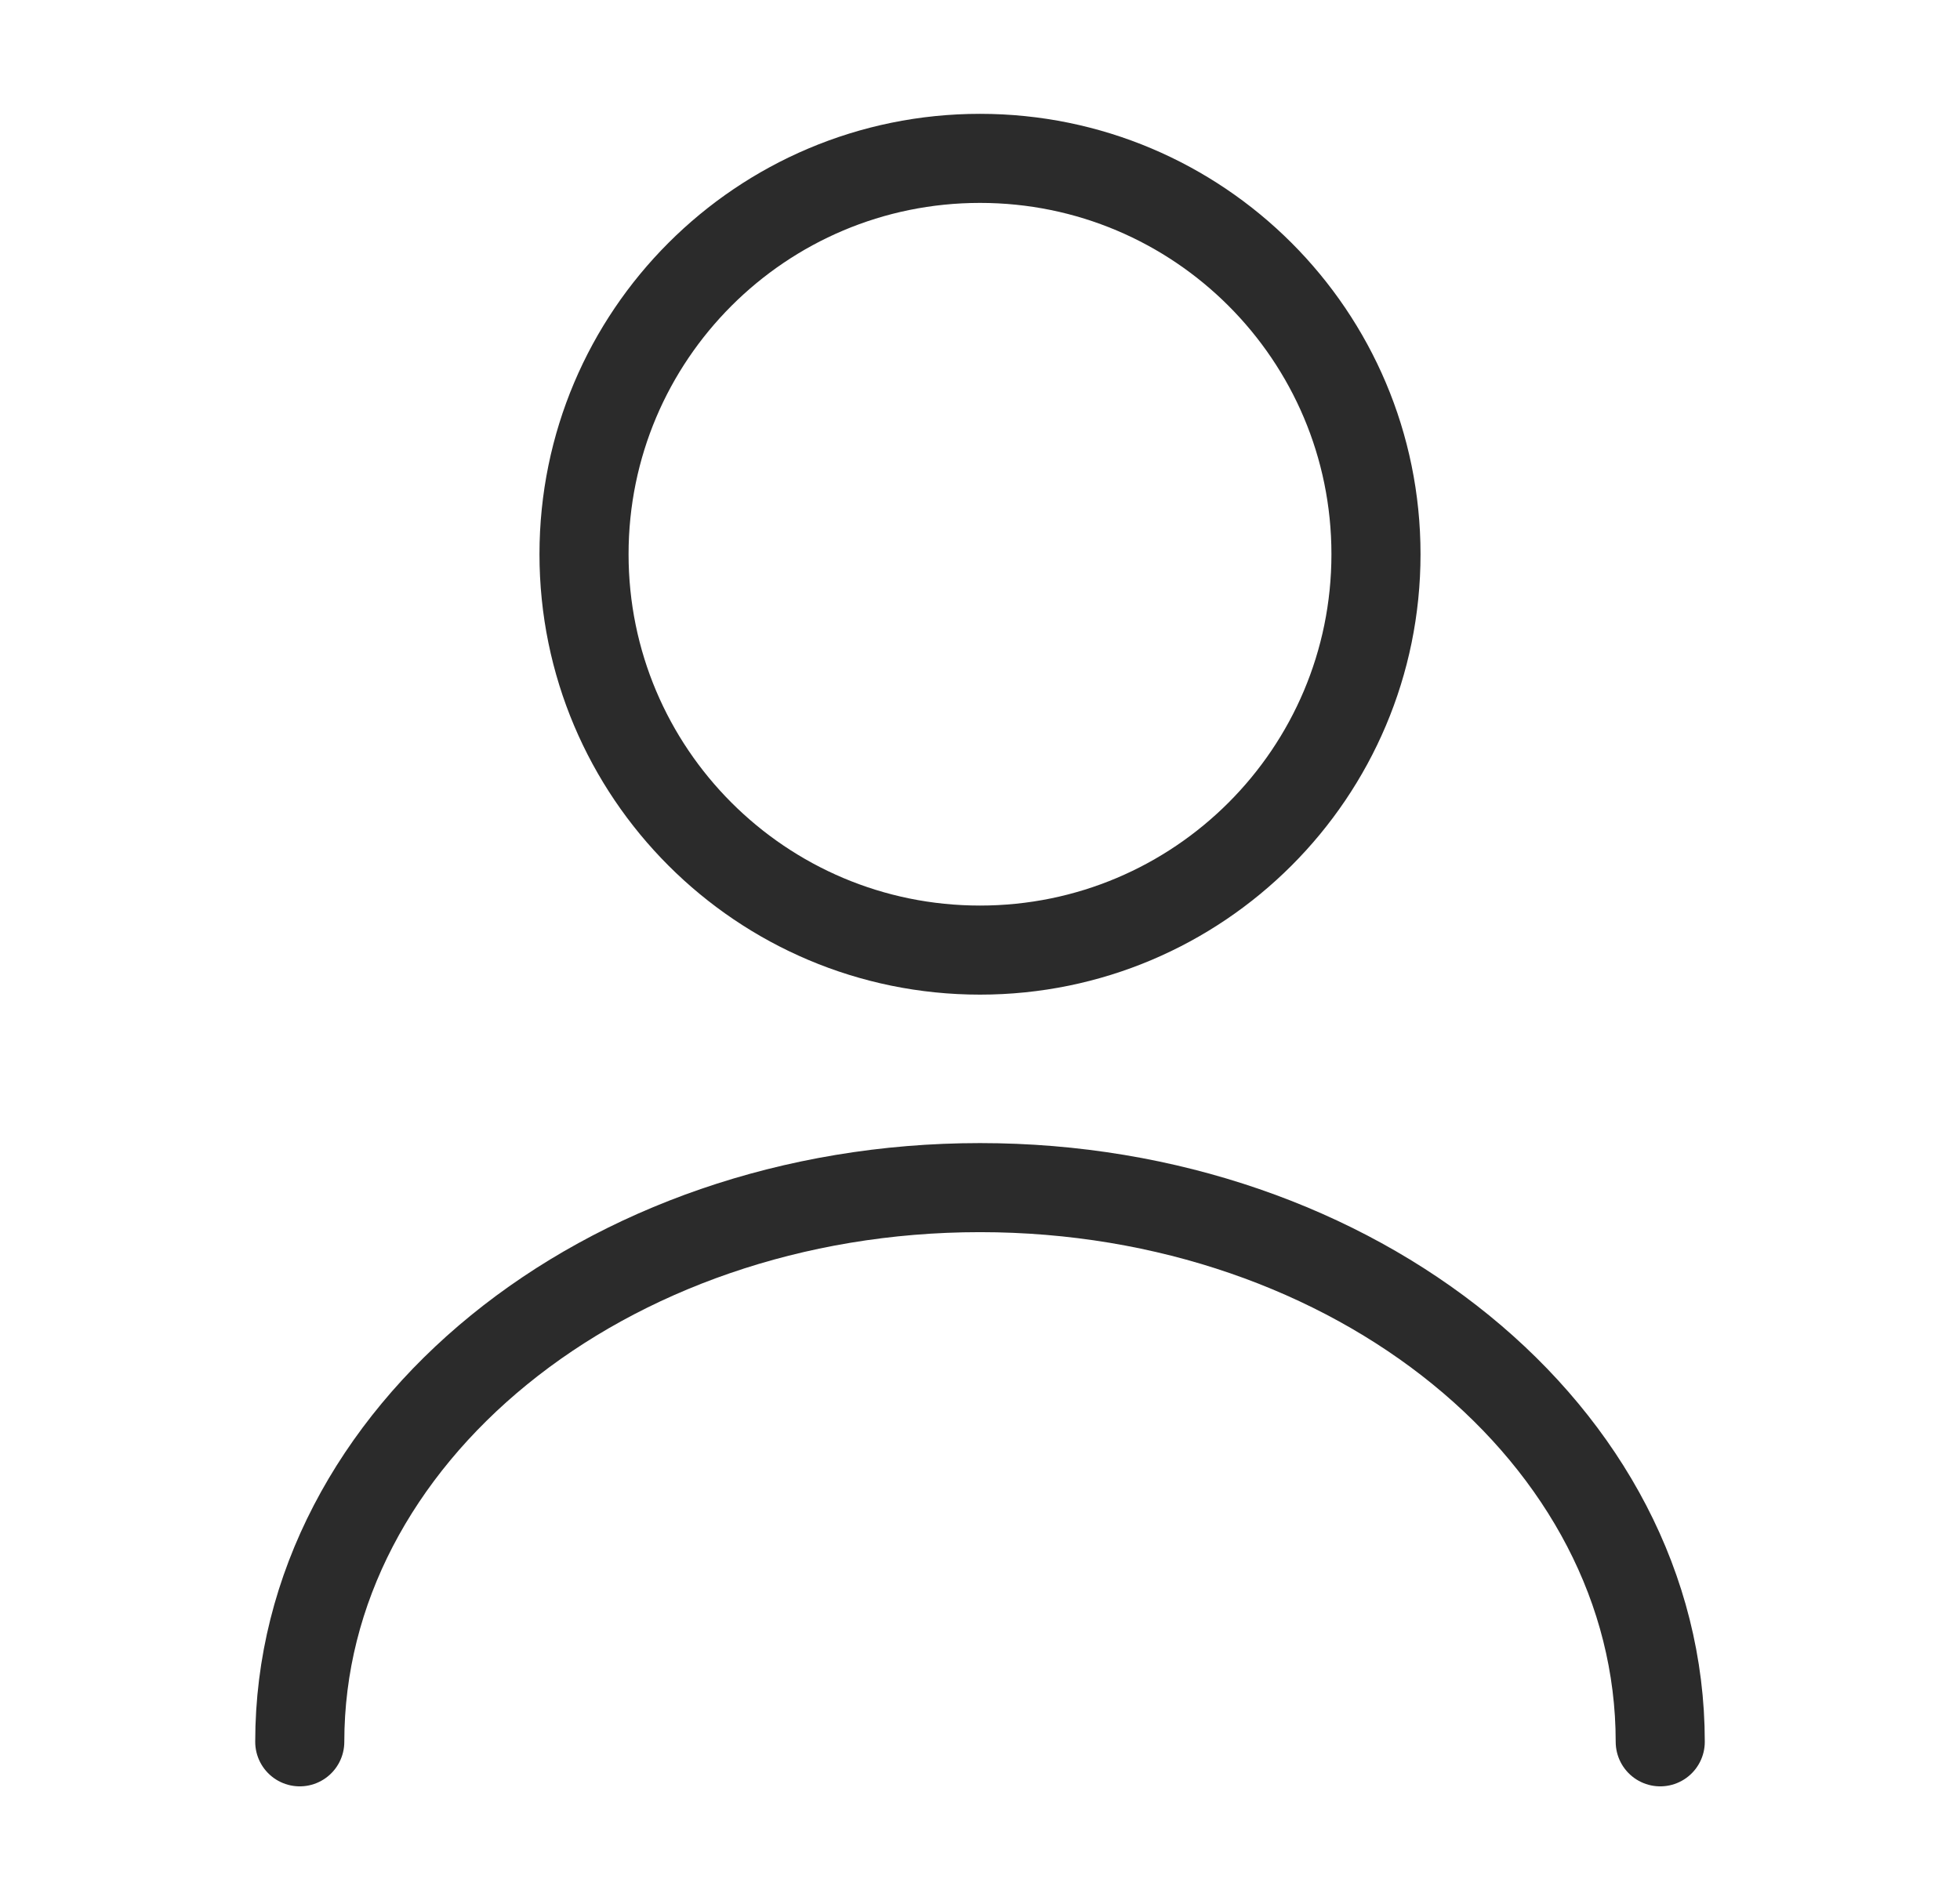 <svg width="33" height="32" viewBox="0 0 33 32" fill="none" xmlns="http://www.w3.org/2000/svg">
<path d="M16.5 16C20.182 16 23.167 13.015 23.167 9.333C23.167 5.652 20.182 2.667 16.5 2.667C12.818 2.667 9.833 5.652 9.833 9.333C9.833 13.015 12.818 16 16.5 16Z" stroke="#2B2B2B" stroke-width="1.5" stroke-linecap="round" stroke-linejoin="round"/>
<path d="M27.953 29.333C27.953 24.173 22.82 20 16.5 20C10.18 20 5.047 24.173 5.047 29.333" stroke="#2B2B2B" stroke-width="1.5" stroke-linecap="round" stroke-linejoin="round"/>
</svg>

